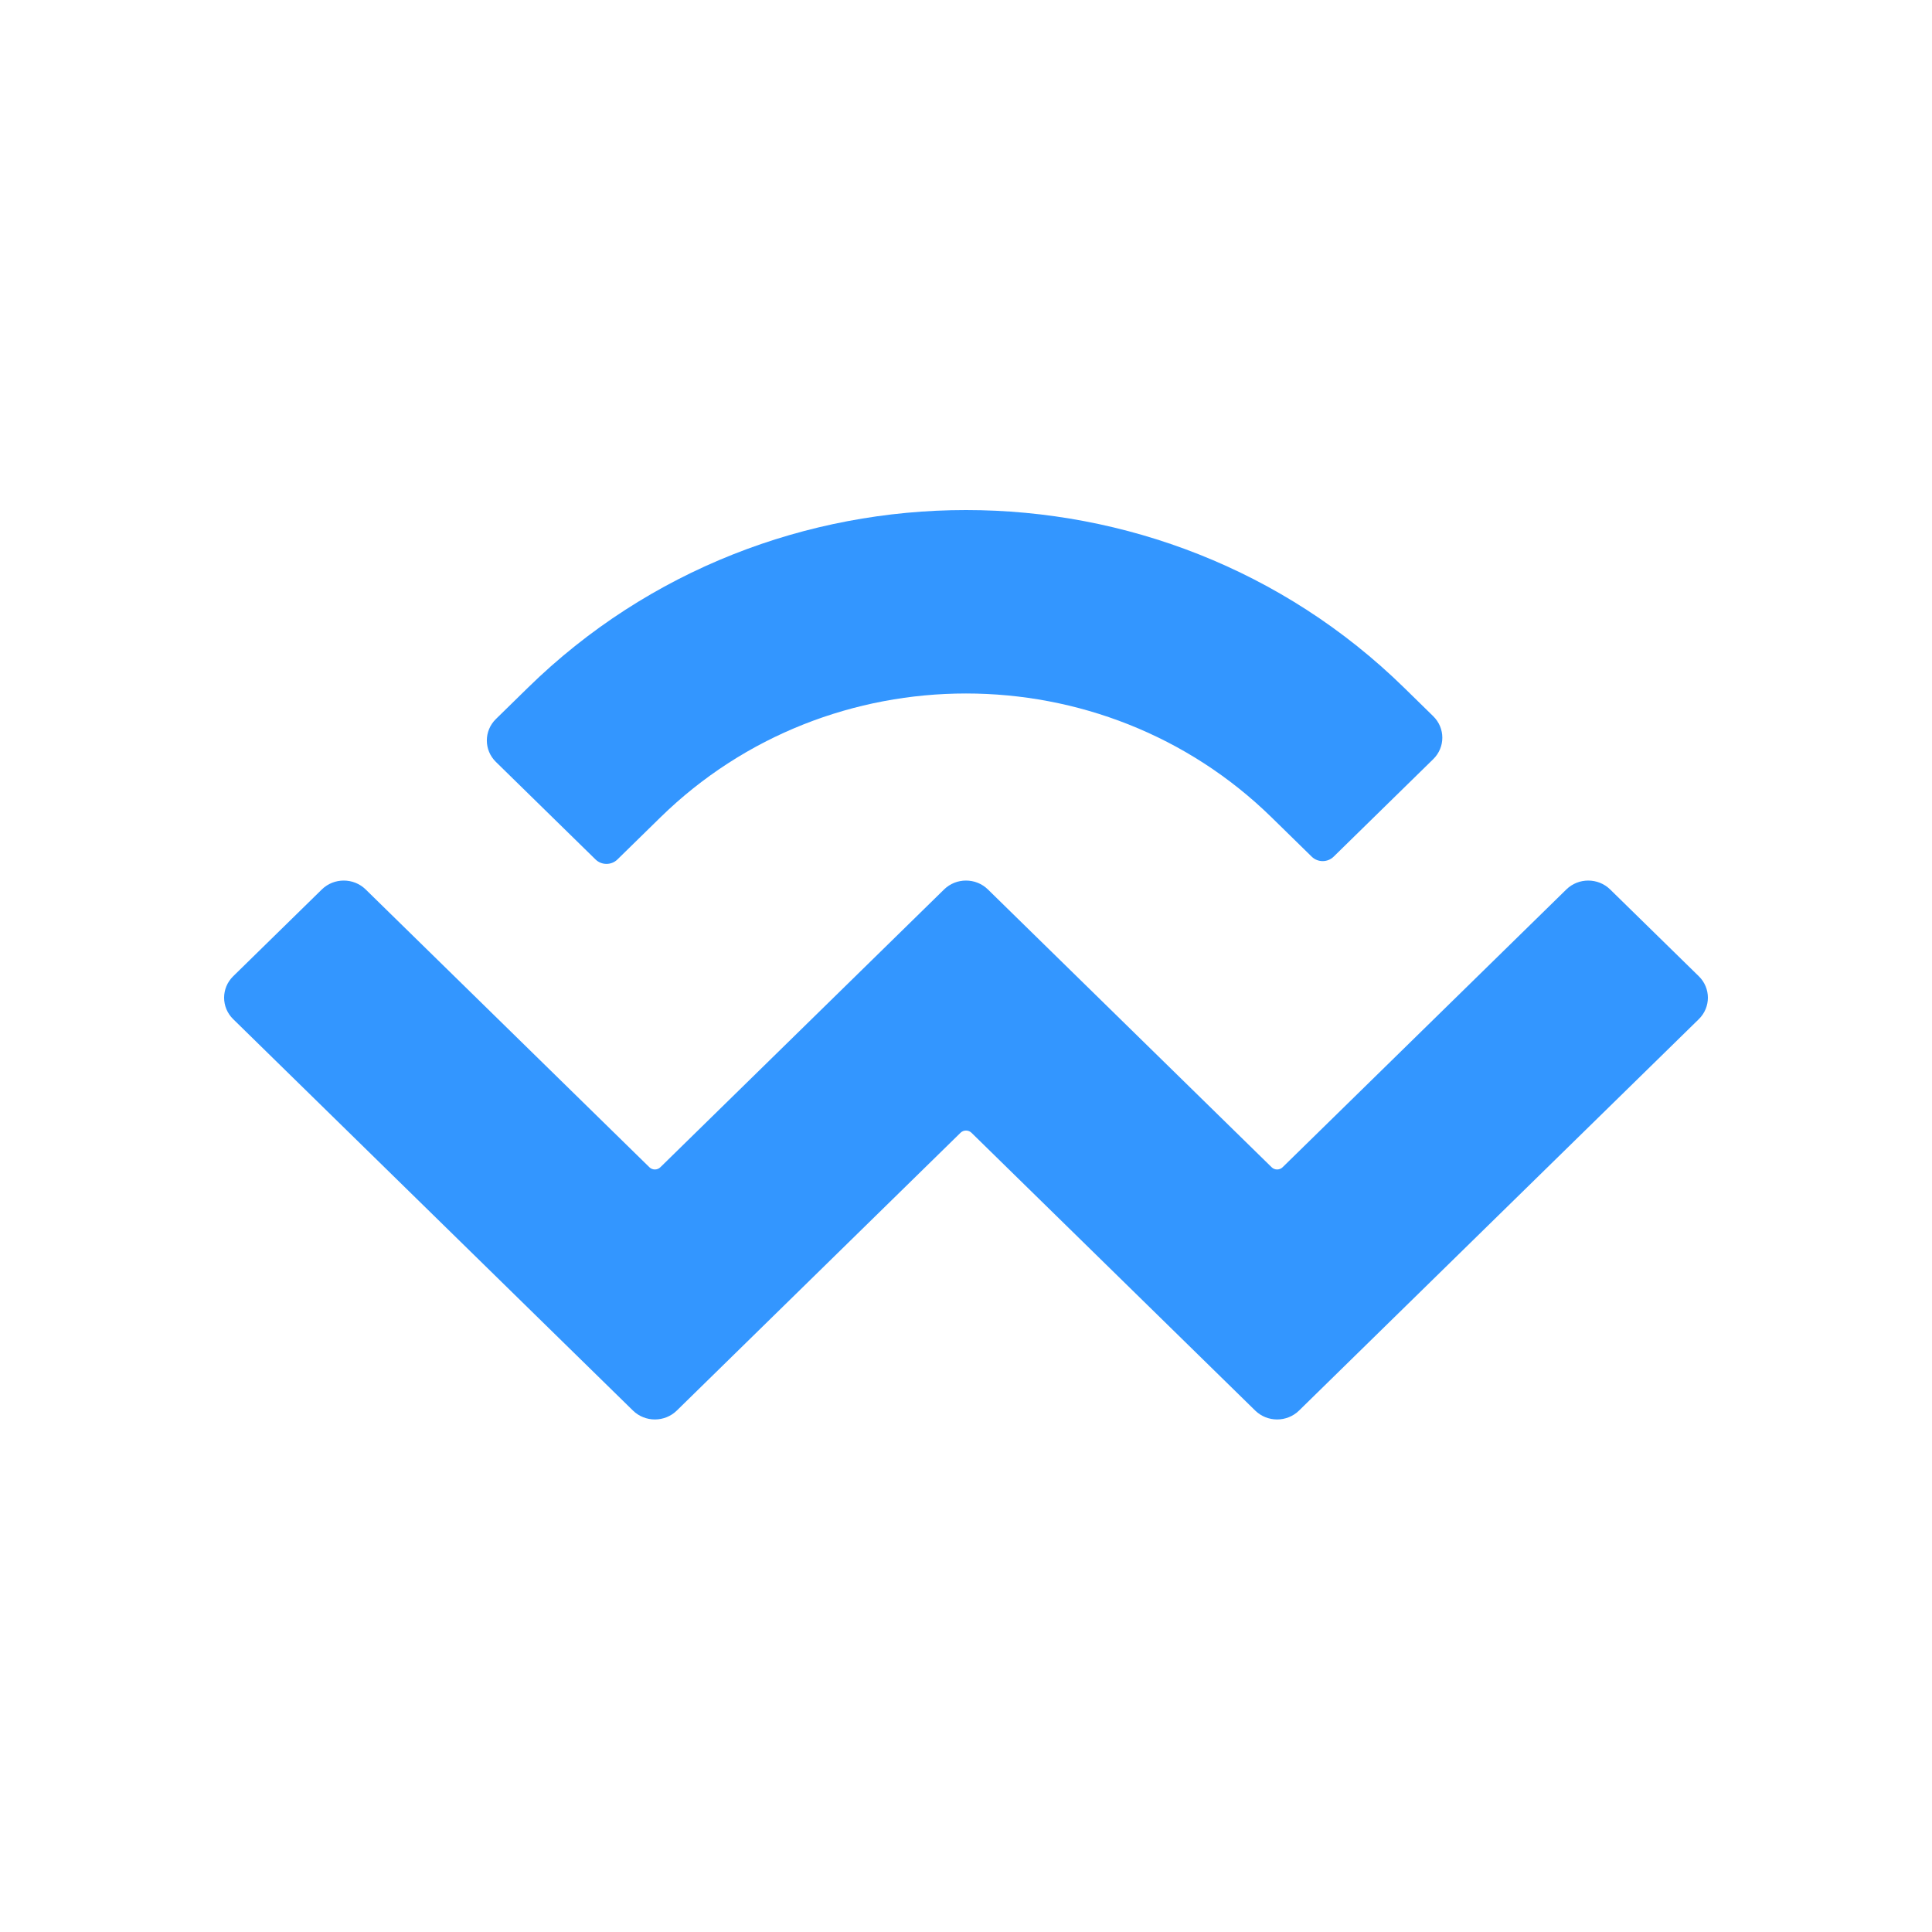 <svg width="500" height="500" viewBox="0 0 500 500" fill="none" xmlns="http://www.w3.org/2000/svg">
<rect width="500" height="500" fill="white"/>
<path d="M136.613 177.984C199.235 116.672 300.765 116.672 363.388 177.984L370.924 185.363C374.055 188.429 374.055 193.399 370.924 196.465L345.143 221.707C343.577 223.24 341.039 223.24 339.473 221.707L329.102 211.553C285.415 168.78 214.585 168.78 170.898 211.553L159.791 222.427C158.226 223.96 155.688 223.96 154.122 222.427L128.341 197.185C125.209 194.119 125.209 189.149 128.341 186.083L136.613 177.984ZM416.706 230.188L439.652 252.653C442.783 255.719 442.783 260.689 439.652 263.755L336.189 365.056C333.058 368.121 327.981 368.121 324.85 365.056L251.418 293.16C250.635 292.393 249.366 292.393 248.583 293.16L175.153 365.056C172.022 368.121 166.945 368.121 163.814 365.056L60.348 263.754C57.217 260.688 57.217 255.718 60.348 252.652L83.294 230.186C86.425 227.121 91.502 227.121 94.633 230.186L168.066 302.083C168.848 302.85 170.117 302.85 170.9 302.083L244.329 230.186C247.46 227.121 252.537 227.121 255.668 230.186L329.101 302.083C329.884 302.85 331.153 302.85 331.936 302.083L405.367 230.188C408.499 227.122 413.575 227.122 416.706 230.188Z" fill="#3396FF"/>
</svg>
